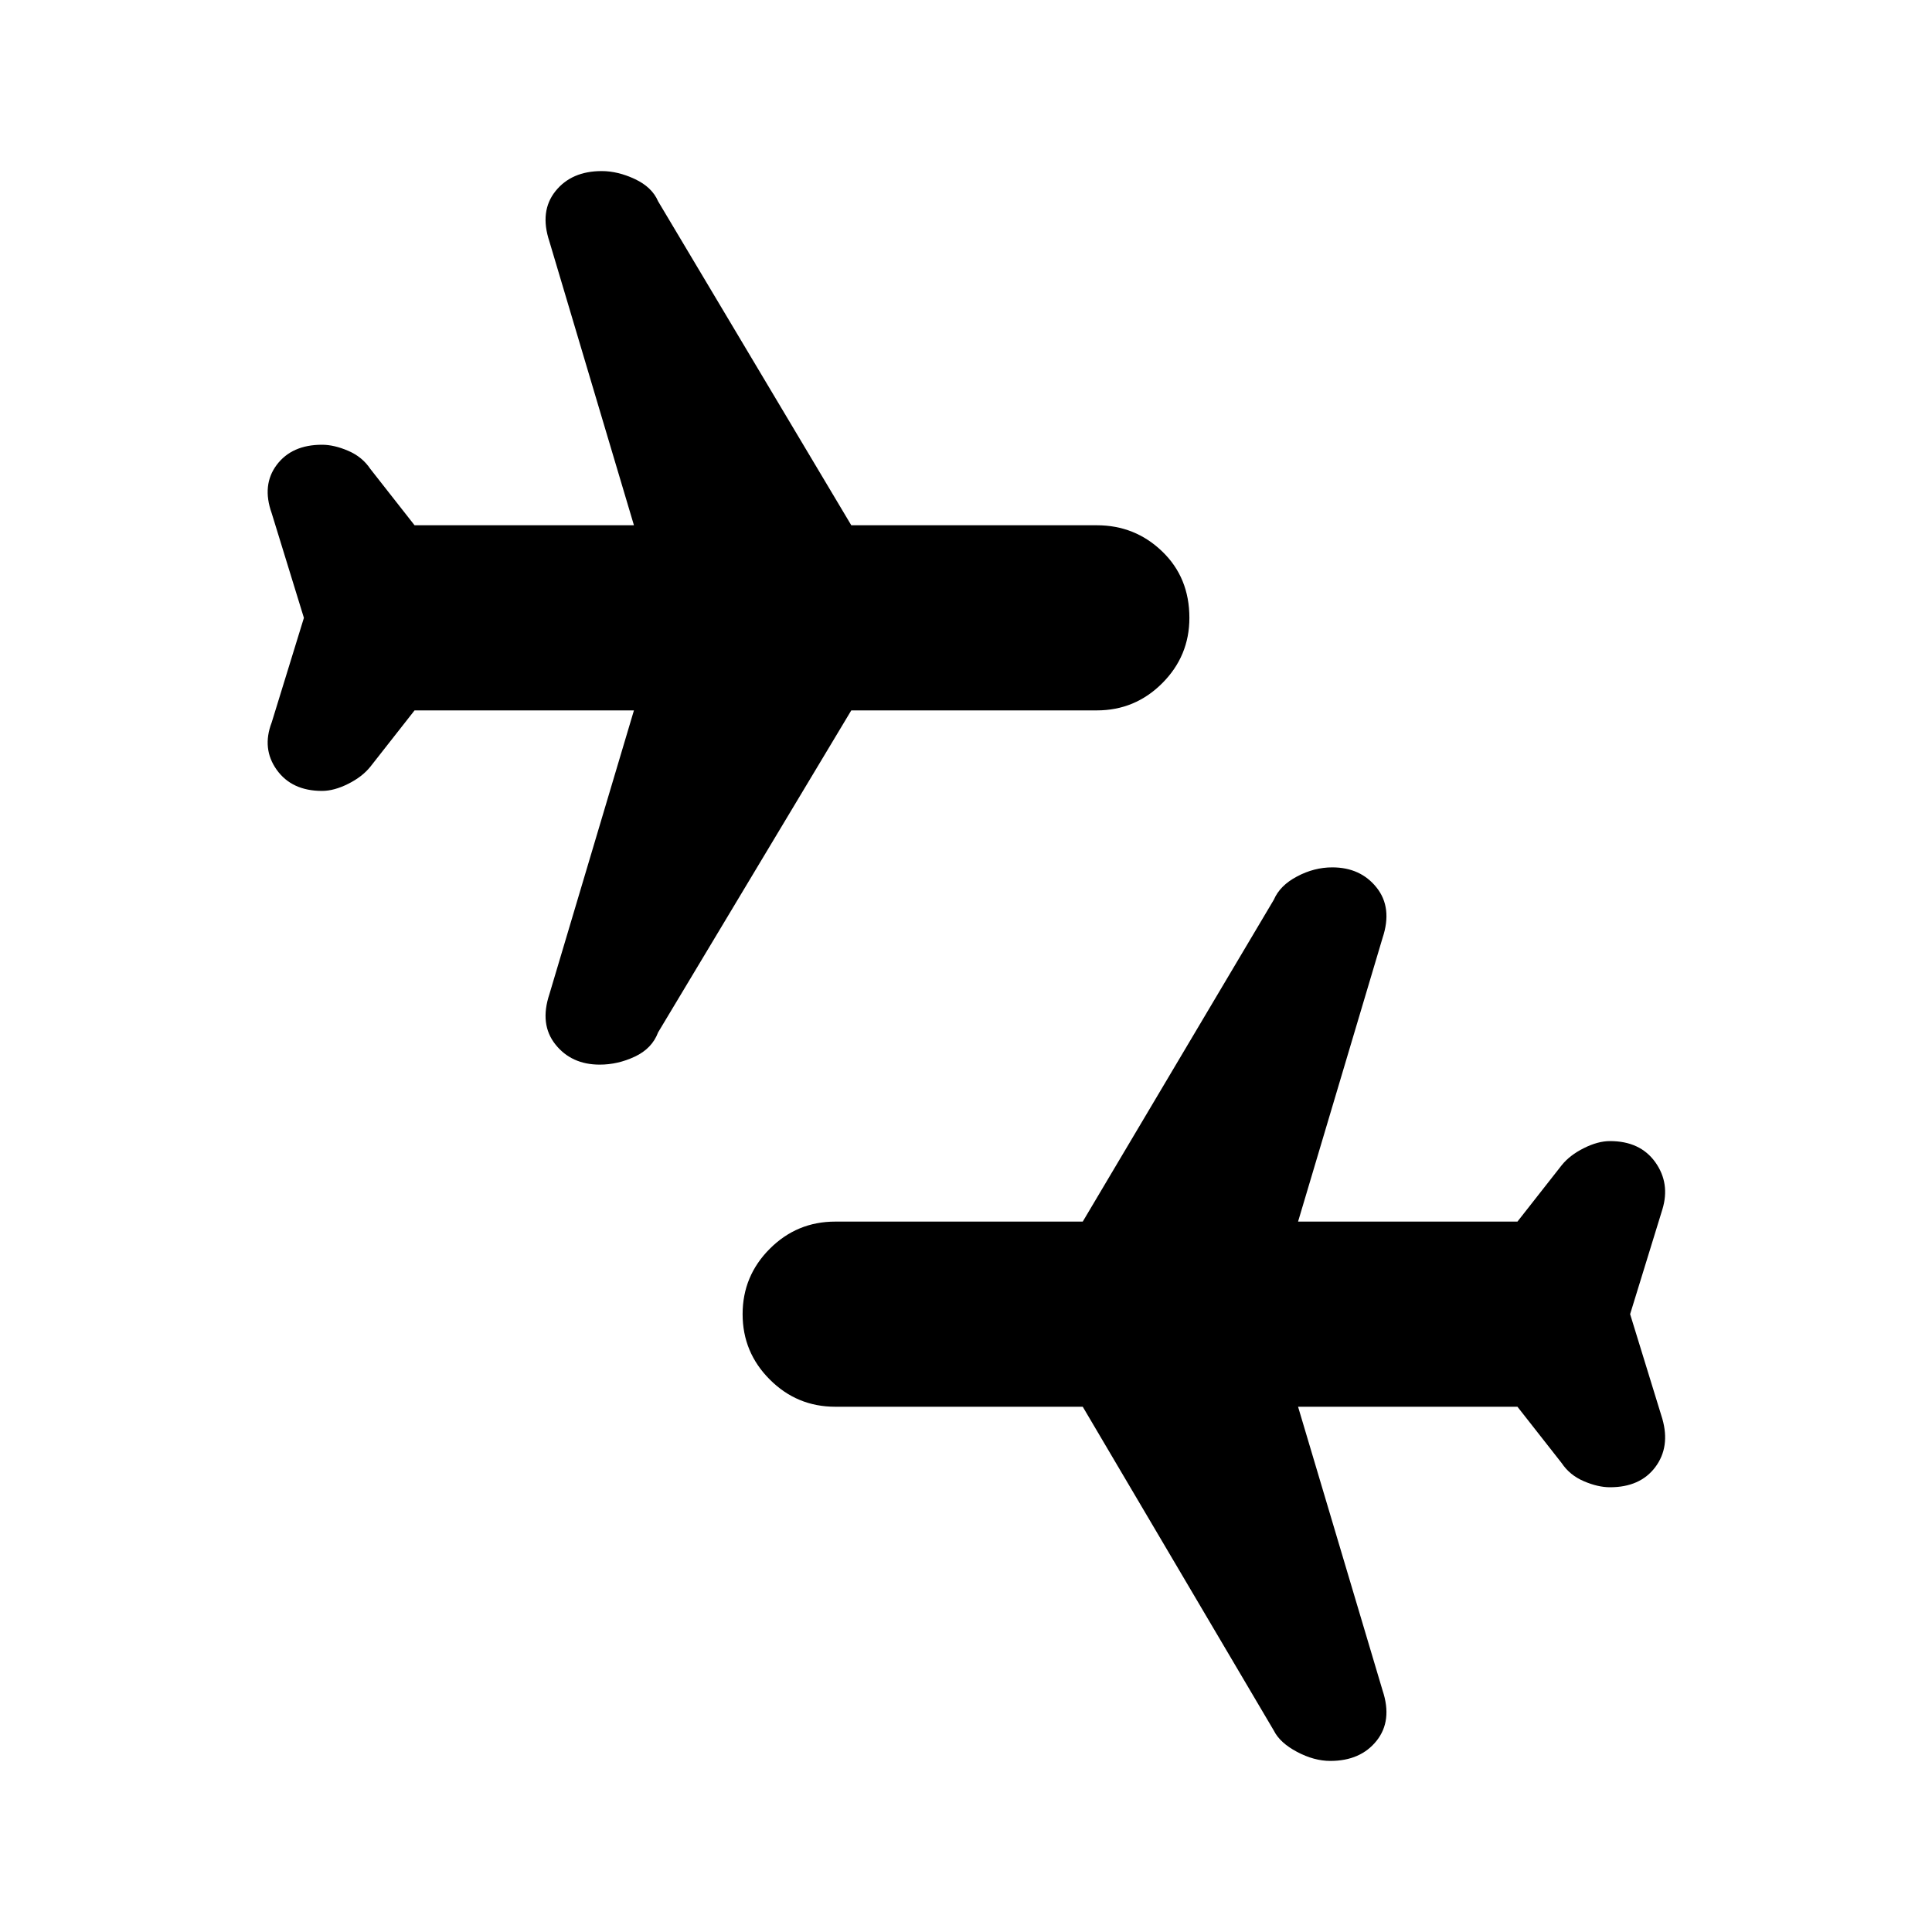 <svg xmlns="http://www.w3.org/2000/svg" height="40" width="40"><path d="M27.542 36.458q-.334 0-.688-.187-.354-.188-.479-.438l-3.958-6.708h-5.125q-.792 0-1.354-.563-.563-.562-.563-1.354 0-.791.563-1.354.562-.562 1.354-.562h5.125l3.958-6.667q.125-.292.479-.479.354-.188.729-.188.584 0 .917.417.333.417.125 1.042l-1.75 5.875h4.542l.916-1.167q.167-.208.459-.354.291-.146.541-.146.625 0 .938.437.312.438.146.98l-.667 2.166.667 2.167q.166.583-.146 1-.313.417-.938.417-.25 0-.541-.125-.292-.125-.459-.375l-.916-1.167h-4.542L28.625 35q.208.625-.125 1.042-.333.416-.958.416ZM12.417 22.042q-.584 0-.917-.417-.333-.417-.125-1.042l1.75-5.875H8.583l-.916 1.167q-.167.208-.459.354-.291.146-.541.146-.625 0-.938-.437-.312-.438-.104-.98l.667-2.166-.667-2.167q-.208-.583.104-1 .313-.417.938-.417.25 0 .541.125.292.125.459.375l.916 1.167h4.542L11.375 5q-.208-.625.125-1.042.333-.416.958-.416.334 0 .688.166.354.167.479.459l4 6.708h5.083q.792 0 1.354.542.563.541.563 1.375 0 .791-.563 1.354-.562.562-1.354.562h-5.083l-4 6.667q-.125.333-.479.5-.354.167-.729.167Z"/></svg>